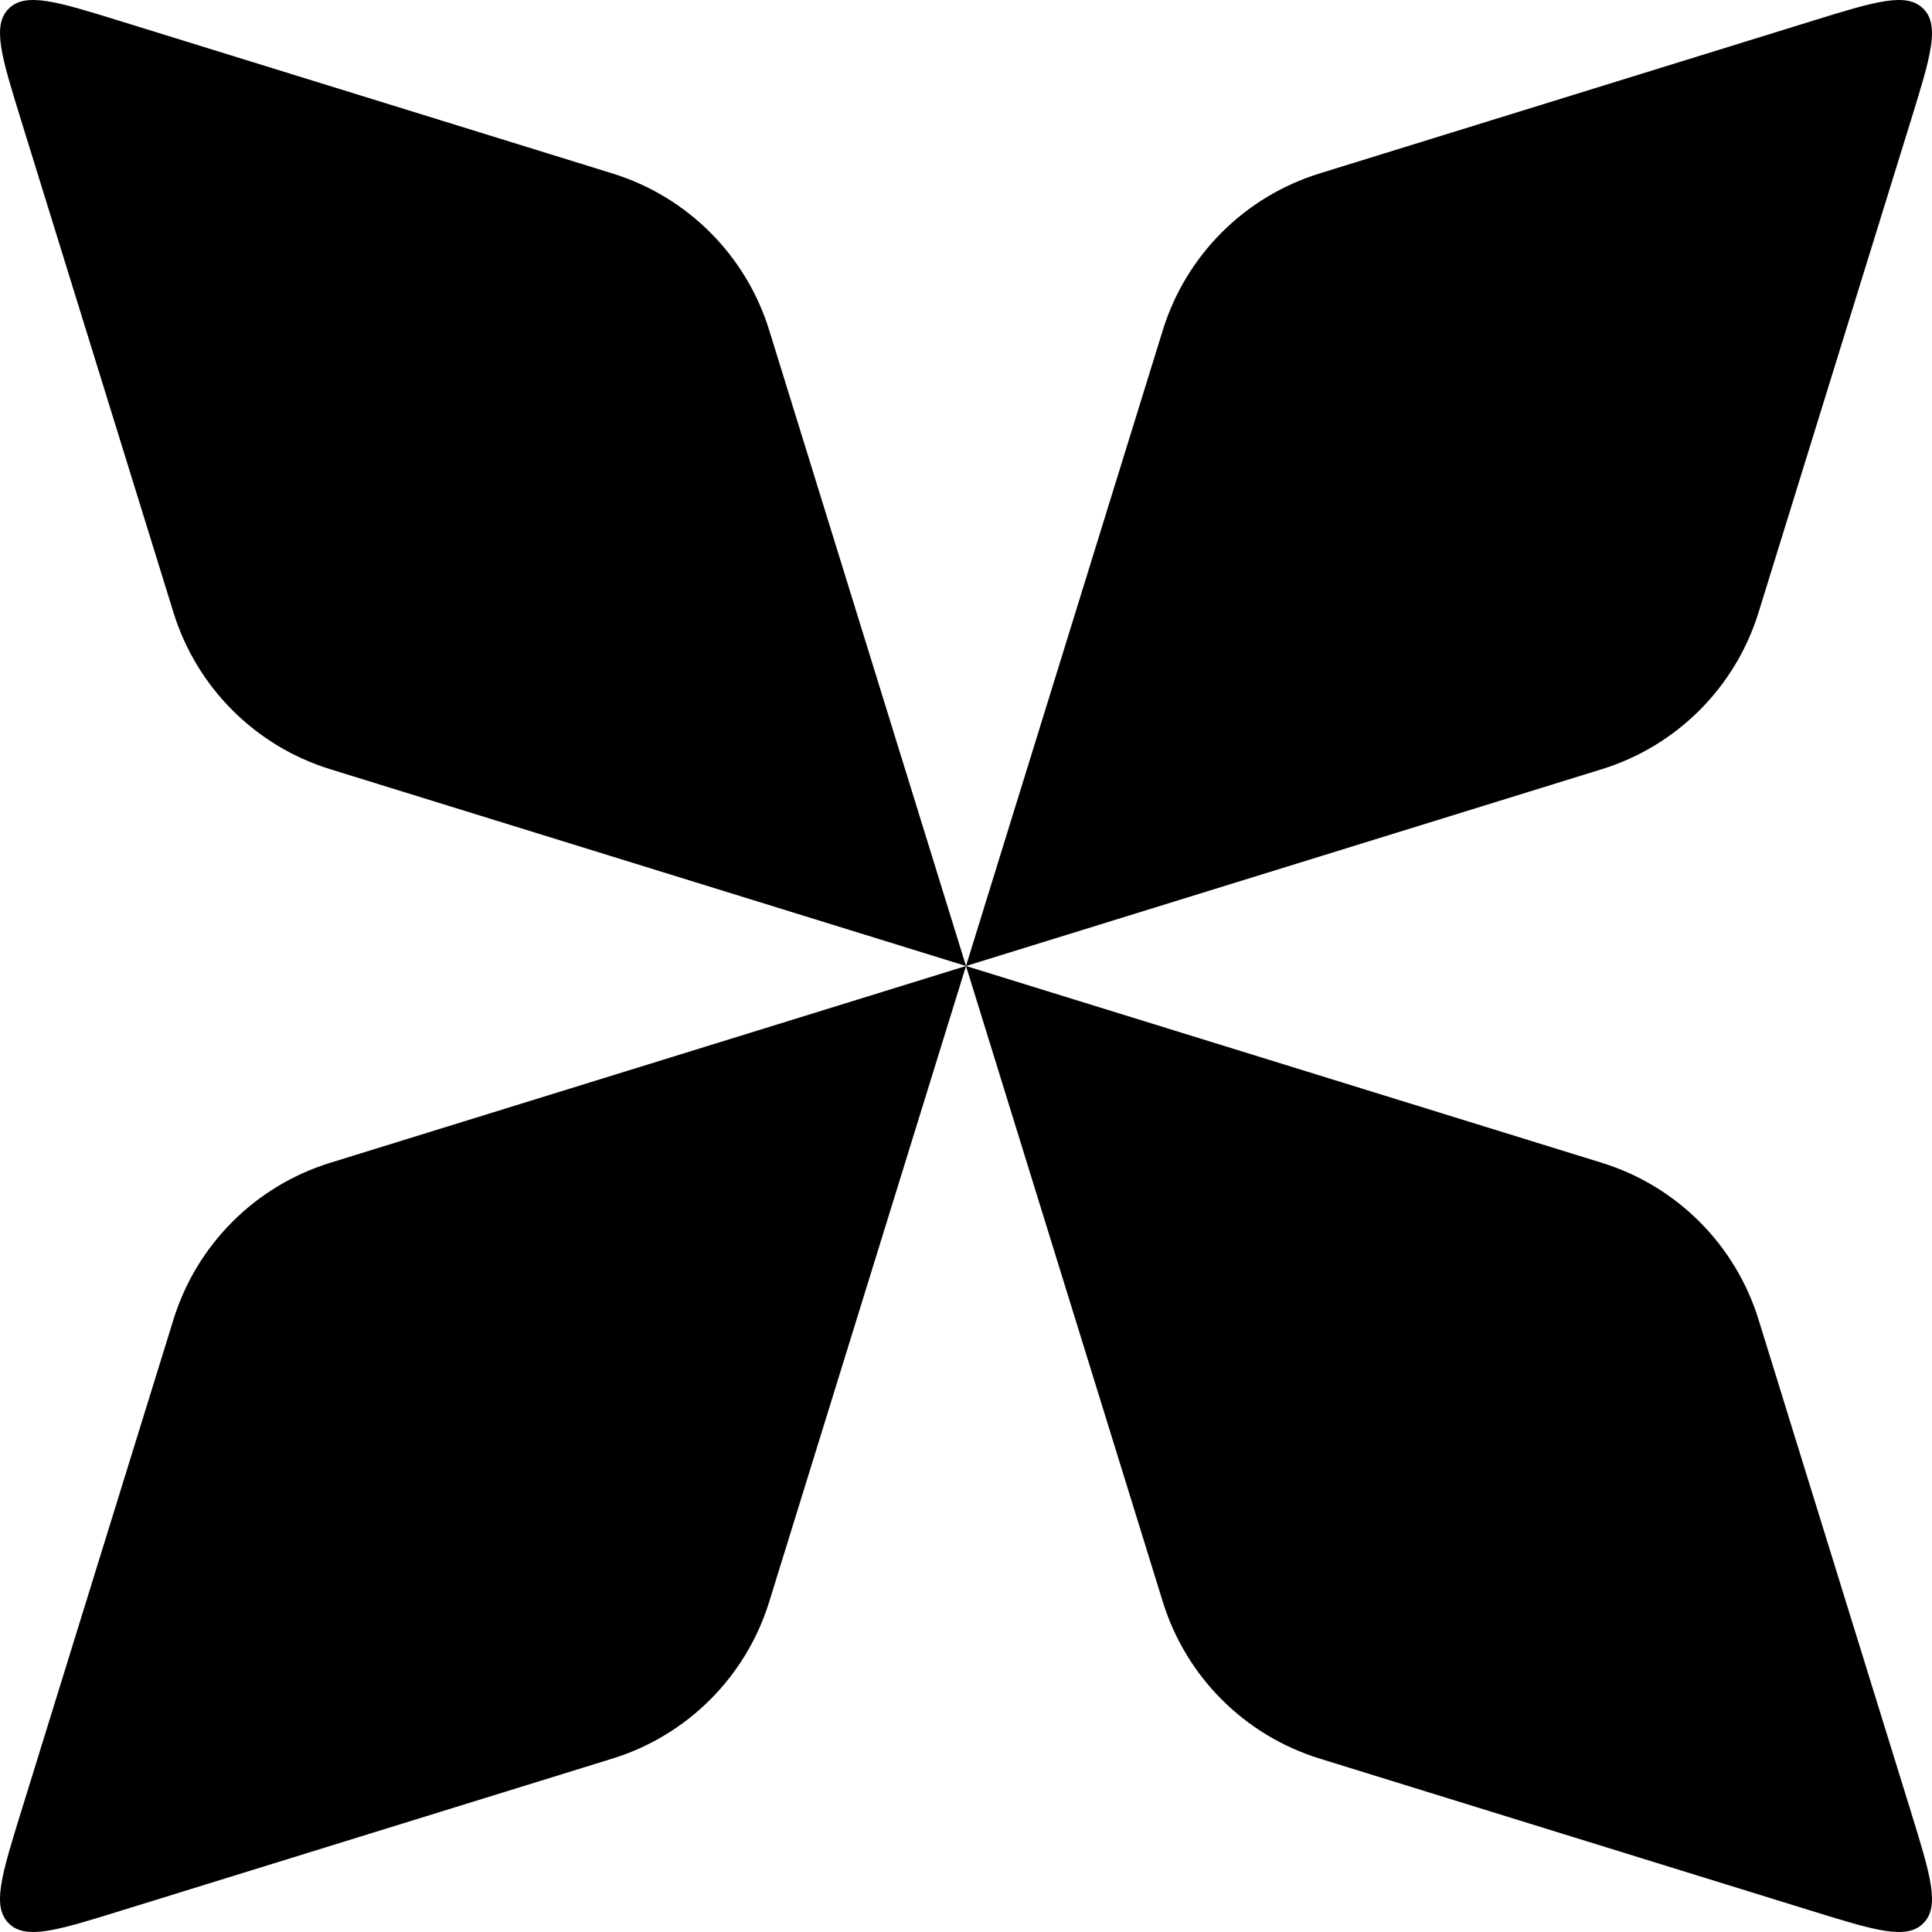 <svg width="24" height="24" viewBox="0 0 24 24" fill="none" xmlns="http://www.w3.org/2000/svg"><path d="M0.261 1.491C0.019 0.709 -0.102 0.317 0.108 0.108C0.317 -0.102 0.709 0.019 1.491 0.261L7.609 2.155C8.539 2.443 9.267 3.171 9.555 4.101L12 12L4.101 9.555C3.171 9.267 2.443 8.539 2.155 7.609L0.261 1.491Z" fill="currentColor"/><path d="M12 12L19.899 14.445C20.829 14.733 21.557 15.461 21.845 16.391L23.739 22.509C23.981 23.291 24.102 23.683 23.892 23.892C23.683 24.102 23.291 23.981 22.509 23.739L16.391 21.845C15.461 21.557 14.733 20.829 14.445 19.899L12 12L9.555 19.899C9.267 20.829 8.539 21.557 7.61 21.845L1.491 23.739C0.709 23.981 0.318 24.102 0.108 23.892C-0.102 23.683 0.019 23.291 0.261 22.509L2.155 16.391C2.443 15.461 3.171 14.733 4.101 14.445L12 12L14.445 4.101C14.733 3.171 15.461 2.443 16.391 2.155L22.509 0.261C23.291 0.019 23.683 -0.102 23.892 0.108C24.102 0.317 23.981 0.709 23.739 1.491L21.845 7.609C21.557 8.539 20.829 9.267 19.899 9.555L12 12Z" fill="currentColor"/></svg>